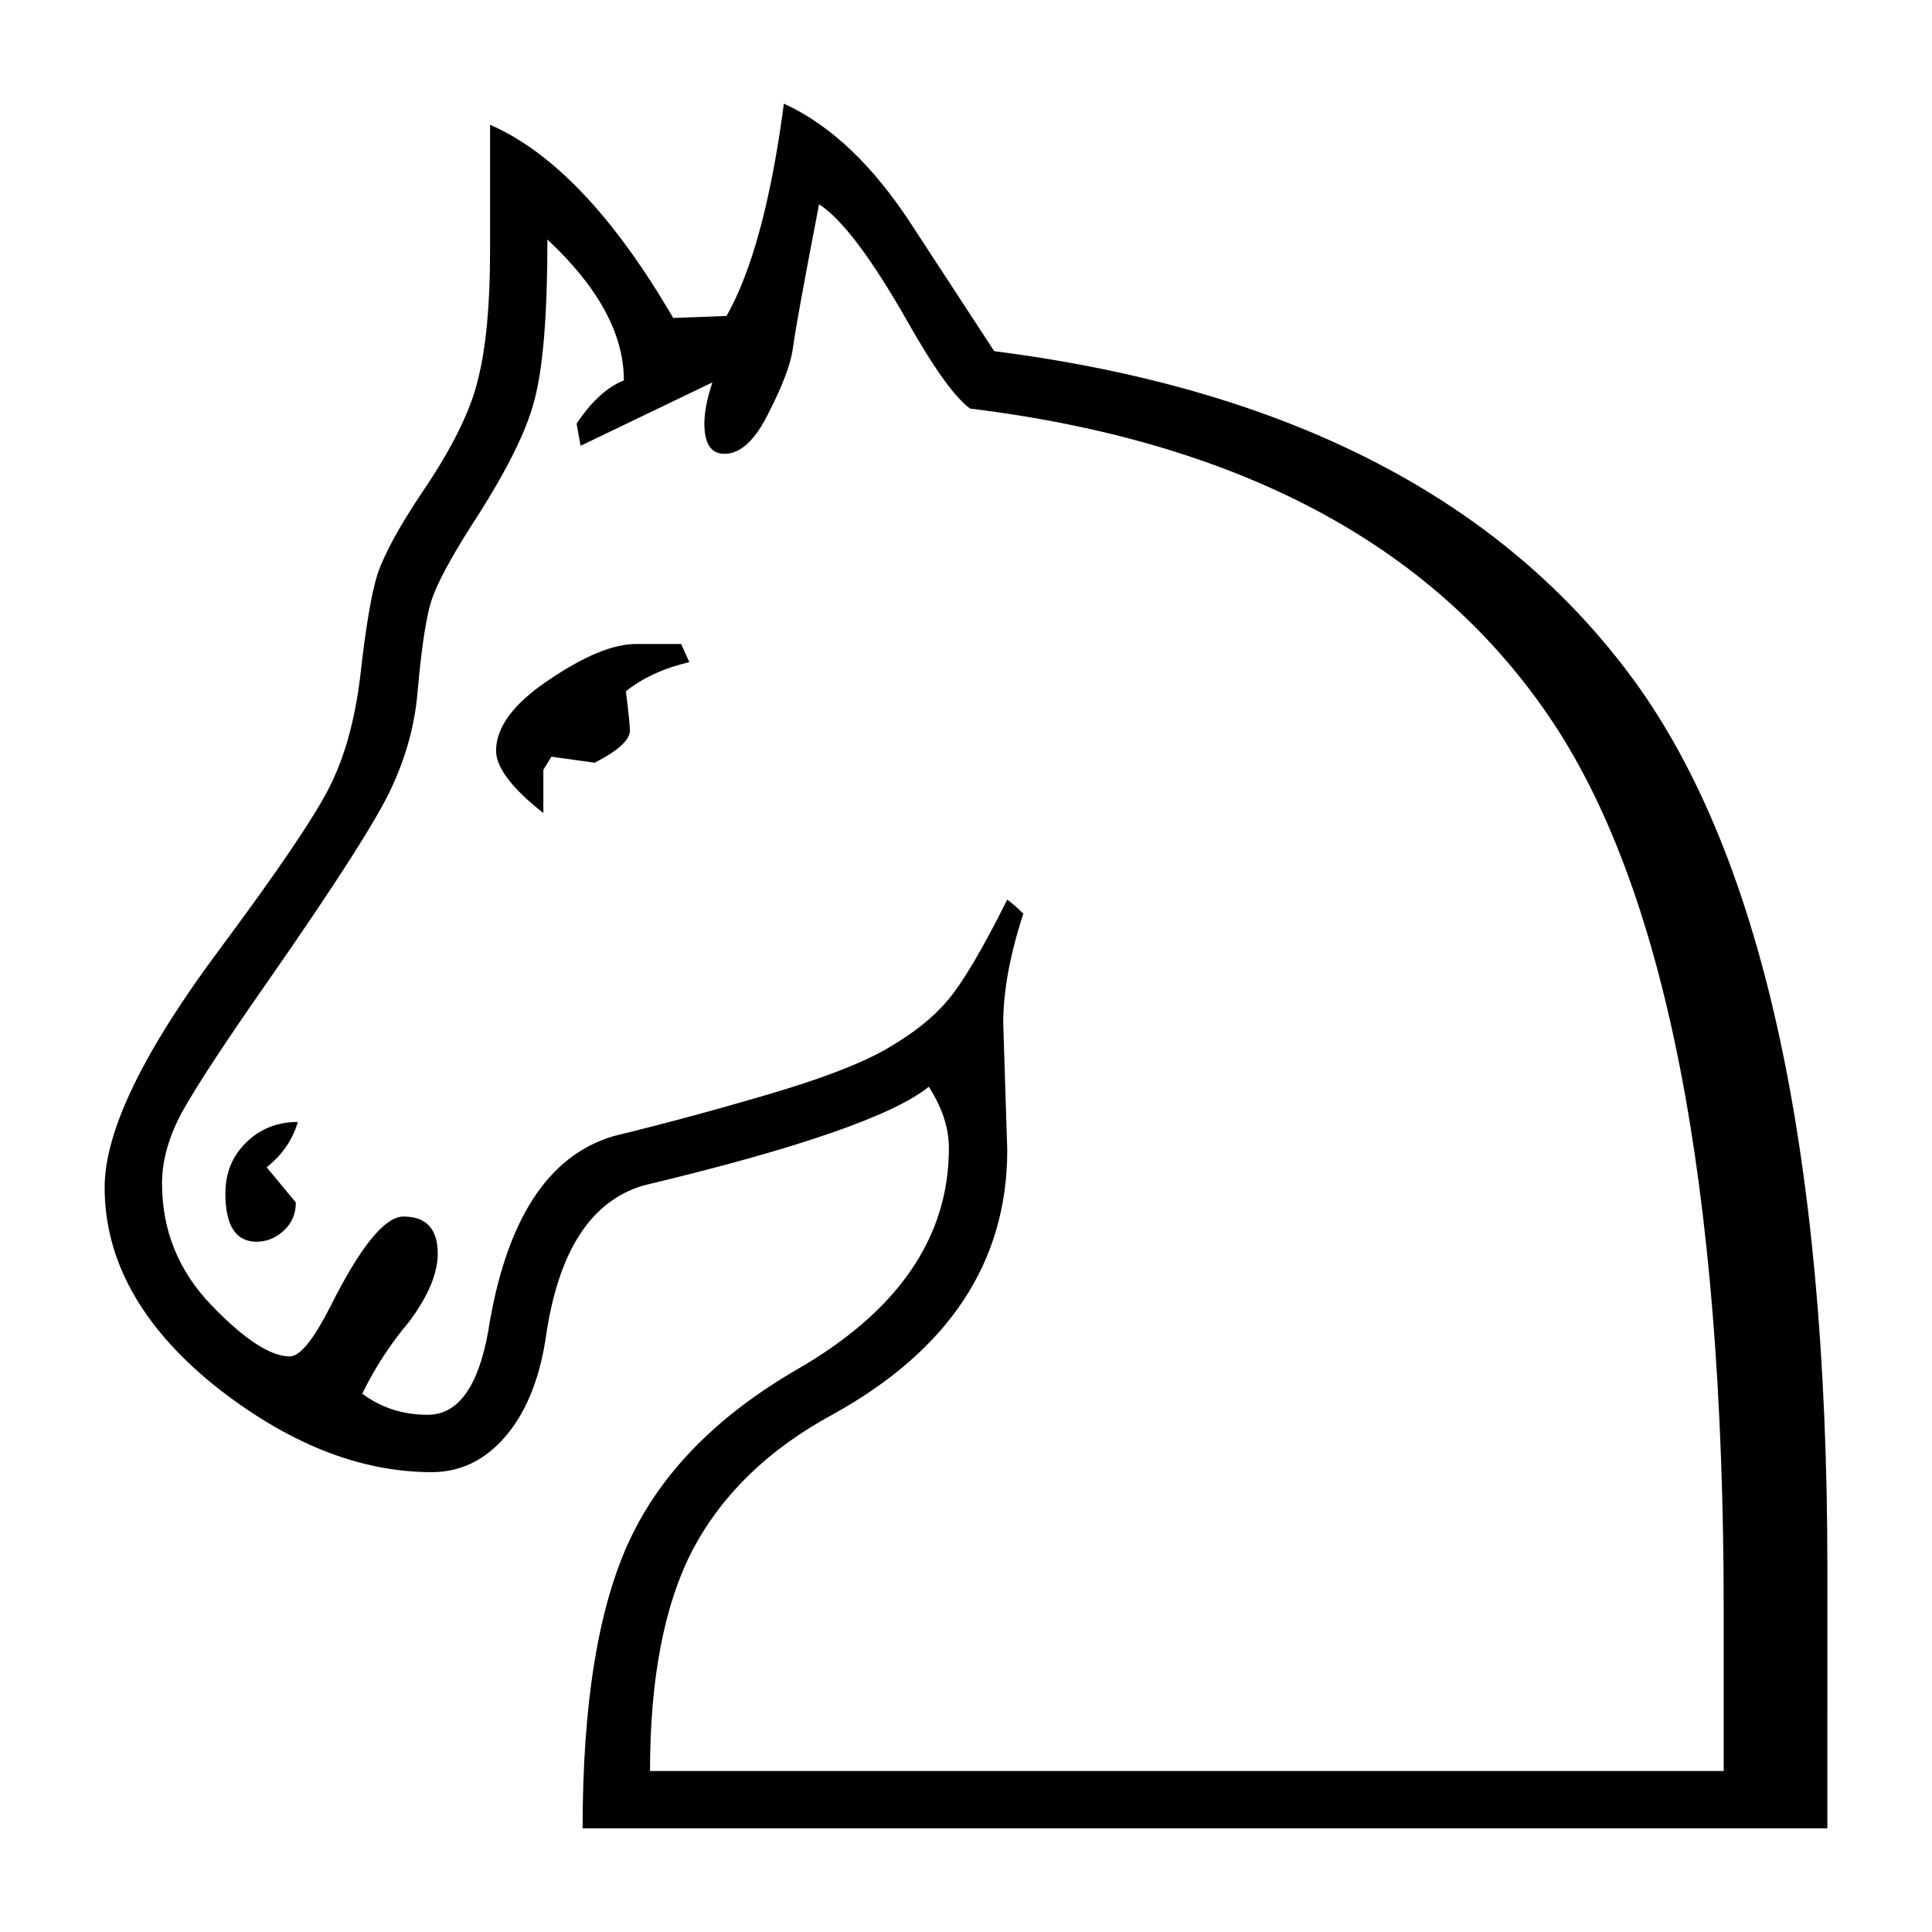 <?xml version="1.0" encoding="UTF-8" standalone="no"?>
<!-- Created with Inkscape (http://www.inkscape.org/) -->

<svg
   xmlns:dc="http://purl.org/dc/elements/1.1/"
   xmlns:cc="http://creativecommons.org/ns#"
   xmlns:rdf="http://www.w3.org/1999/02/22-rdf-syntax-ns#"
   xmlns:svg="http://www.w3.org/2000/svg"
   xmlns="http://www.w3.org/2000/svg"
   xmlns:sodipodi="http://sodipodi.sourceforge.net/DTD/sodipodi-0.dtd"
   xmlns:inkscape="http://www.inkscape.org/namespaces/inkscape"
   width="100"
   height="100"
   viewBox="0 0 100 100"
   version="1.1"
   id="main-svg"
   inkscape:export-filename="D:\temp\temp.png"
   inkscape:version="0.92.3 (2405546, 2018-03-11)"
   sodipodi:docname="Knight.svg">
  <defs
     id="defs1473" />
  <sodipodi:namedview
     id="base"
     pagecolor="#ffffff"
     bordercolor="#666666"
     borderopacity="1.0"
     inkscape:pageopacity="0.0"
     inkscape:pageshadow="2"
     inkscape:zoom="4.9"
     inkscape:cx="69.515196"
     inkscape:cy="48.175833"
     inkscape:document-units="px"
     showgrid="true"
     units="px"
     inkscape:current-layer="main-svg">
    <inkscape:grid
       type="xygrid"
       id="main-grid"
       spacingx="10"
       spacingy="10" />
  </sodipodi:namedview>
  <path
     inkscape:connector-curvature="0"
     id="path4524"
     style="font-style:normal;font-variant:normal;font-weight:normal;font-stretch:normal;font-size:medium;line-height:100%;font-family:'Arial Unicode MS';-inkscape-font-specification:'Arial Unicode MS';font-variant-ligatures:normal;font-variant-position:normal;font-variant-caps:normal;font-variant-numeric:normal;font-variant-alternates:normal;font-feature-settings:normal;text-indent:0;text-align:center;text-decoration:none;text-decoration-line:none;text-decoration-style:solid;text-decoration-color:#000000;letter-spacing:0px;word-spacing:0px;text-transform:none;writing-mode:lr-tb;direction:ltr;text-orientation:mixed;dominant-baseline:auto;baseline-shift:baseline;text-anchor:middle;white-space:normal;shape-padding:0;fill:#000000;fill-opacity:1;stroke:none;stroke-width:5;stroke-linecap:butt;stroke-linejoin:miter;stroke-miterlimit:4;stroke-dasharray:none;stroke-dashoffset:0;stroke-opacity:1;paint-order:stroke fill markers"
     d="M 94.583,94.635 H 30.156 q 0,-9.74 2.448,-14.948 2.448,-5.208 8.646,-8.802 7.865,-4.531 7.865,-11.458 0,-1.562 -1.042,-3.177 -2.76,2.24 -14.74,5.104 -4.167,1.198 -5.104,8.021 -0.521,3.229 -2.135,5.052 -1.562,1.771 -3.75,1.771 -5.625,0 -11.302,-4.531 -5.625,-4.583 -5.625,-10.208 0,-4.375 6.042,-12.448 4.375,-5.885 5.573,-8.229 1.198,-2.344 1.615,-5.781 0.417,-3.75 0.885,-5.26 0.521,-1.562 2.292,-4.219 2.344,-3.438 2.917,-5.885 0.625,-2.448 0.625,-6.667 V 6.458 q 4.896,2.135 9.479,10 l 2.76,-0.104 q 1.979,-3.49 2.969,-10.99 3.646,1.667 6.667,6.354 3.021,4.635 4.219,6.458 22.396,2.865 32.76,16.562 10.365,13.646 10.365,46.458 z m -5.365,-2.969 v -8.333 q 0,-33.125 -9.115,-46.354 -9.115,-13.281 -29.896,-15.833 -1.198,-0.885 -3.281,-4.583 -2.76,-4.844 -4.531,-5.99 -1.198,6.198 -1.354,7.448 -0.156,1.198 -1.25,3.333 Q 38.75,23.49 37.5,23.49 q -1.042,0 -1.042,-1.562 0,-0.885 0.417,-2.135 l -6.823,3.281 -0.208,-1.146 q 1.146,-1.719 2.448,-2.24 0,-3.594 -3.958,-7.292 0,5.833 -0.677,8.333 -0.625,2.448 -3.281,6.51 -1.615,2.552 -2.031,3.802 -0.417,1.25 -0.729,4.74 -0.208,2.552 -1.354,5 -1.094,2.396 -6.354,9.948 -3.385,4.844 -4.479,6.823 -1.042,1.927 -1.042,3.698 0,3.646 2.552,6.302 2.552,2.656 4.062,2.656 0.781,0 2.083,-2.552 2.344,-4.688 3.802,-4.688 1.771,0 1.771,1.927 0,1.51 -1.458,3.49 -1.458,1.719 -2.448,3.75 1.458,1.094 3.385,1.094 2.344,0 3.125,-4.271 1.354,-8.646 6.51,-10.156 3.854,-0.938 7.917,-2.135 4.115,-1.198 6.146,-2.344 2.083,-1.198 3.177,-2.5 1.146,-1.302 3.125,-5.26 0.417,0.312 0.833,0.729 -1.042,3.177 -1.042,5.677 l 0.208,6.562 q 0,8.698 -9.062,13.698 -4.896,2.656 -7.188,6.927 -2.24,4.271 -2.24,11.51 z M 35.677,34.271 q -1.979,0.469 -3.281,1.51 0.208,1.667 0.208,2.031 0,0.729 -1.823,1.667 l -2.24,-0.312 -0.417,0.677 v 2.24 q -2.448,-1.927 -2.448,-3.229 0,-1.823 2.708,-3.646 2.76,-1.875 4.531,-1.875 h 2.344 z M 15.417,58.073 q -0.417,1.406 -1.615,2.344 l 1.51,1.823 q 0,0.885 -0.625,1.458 -0.625,0.573 -1.406,0.573 -1.615,0 -1.615,-2.5 0,-1.562 1.042,-2.604 1.094,-1.094 2.708,-1.094 z" />
</svg>

